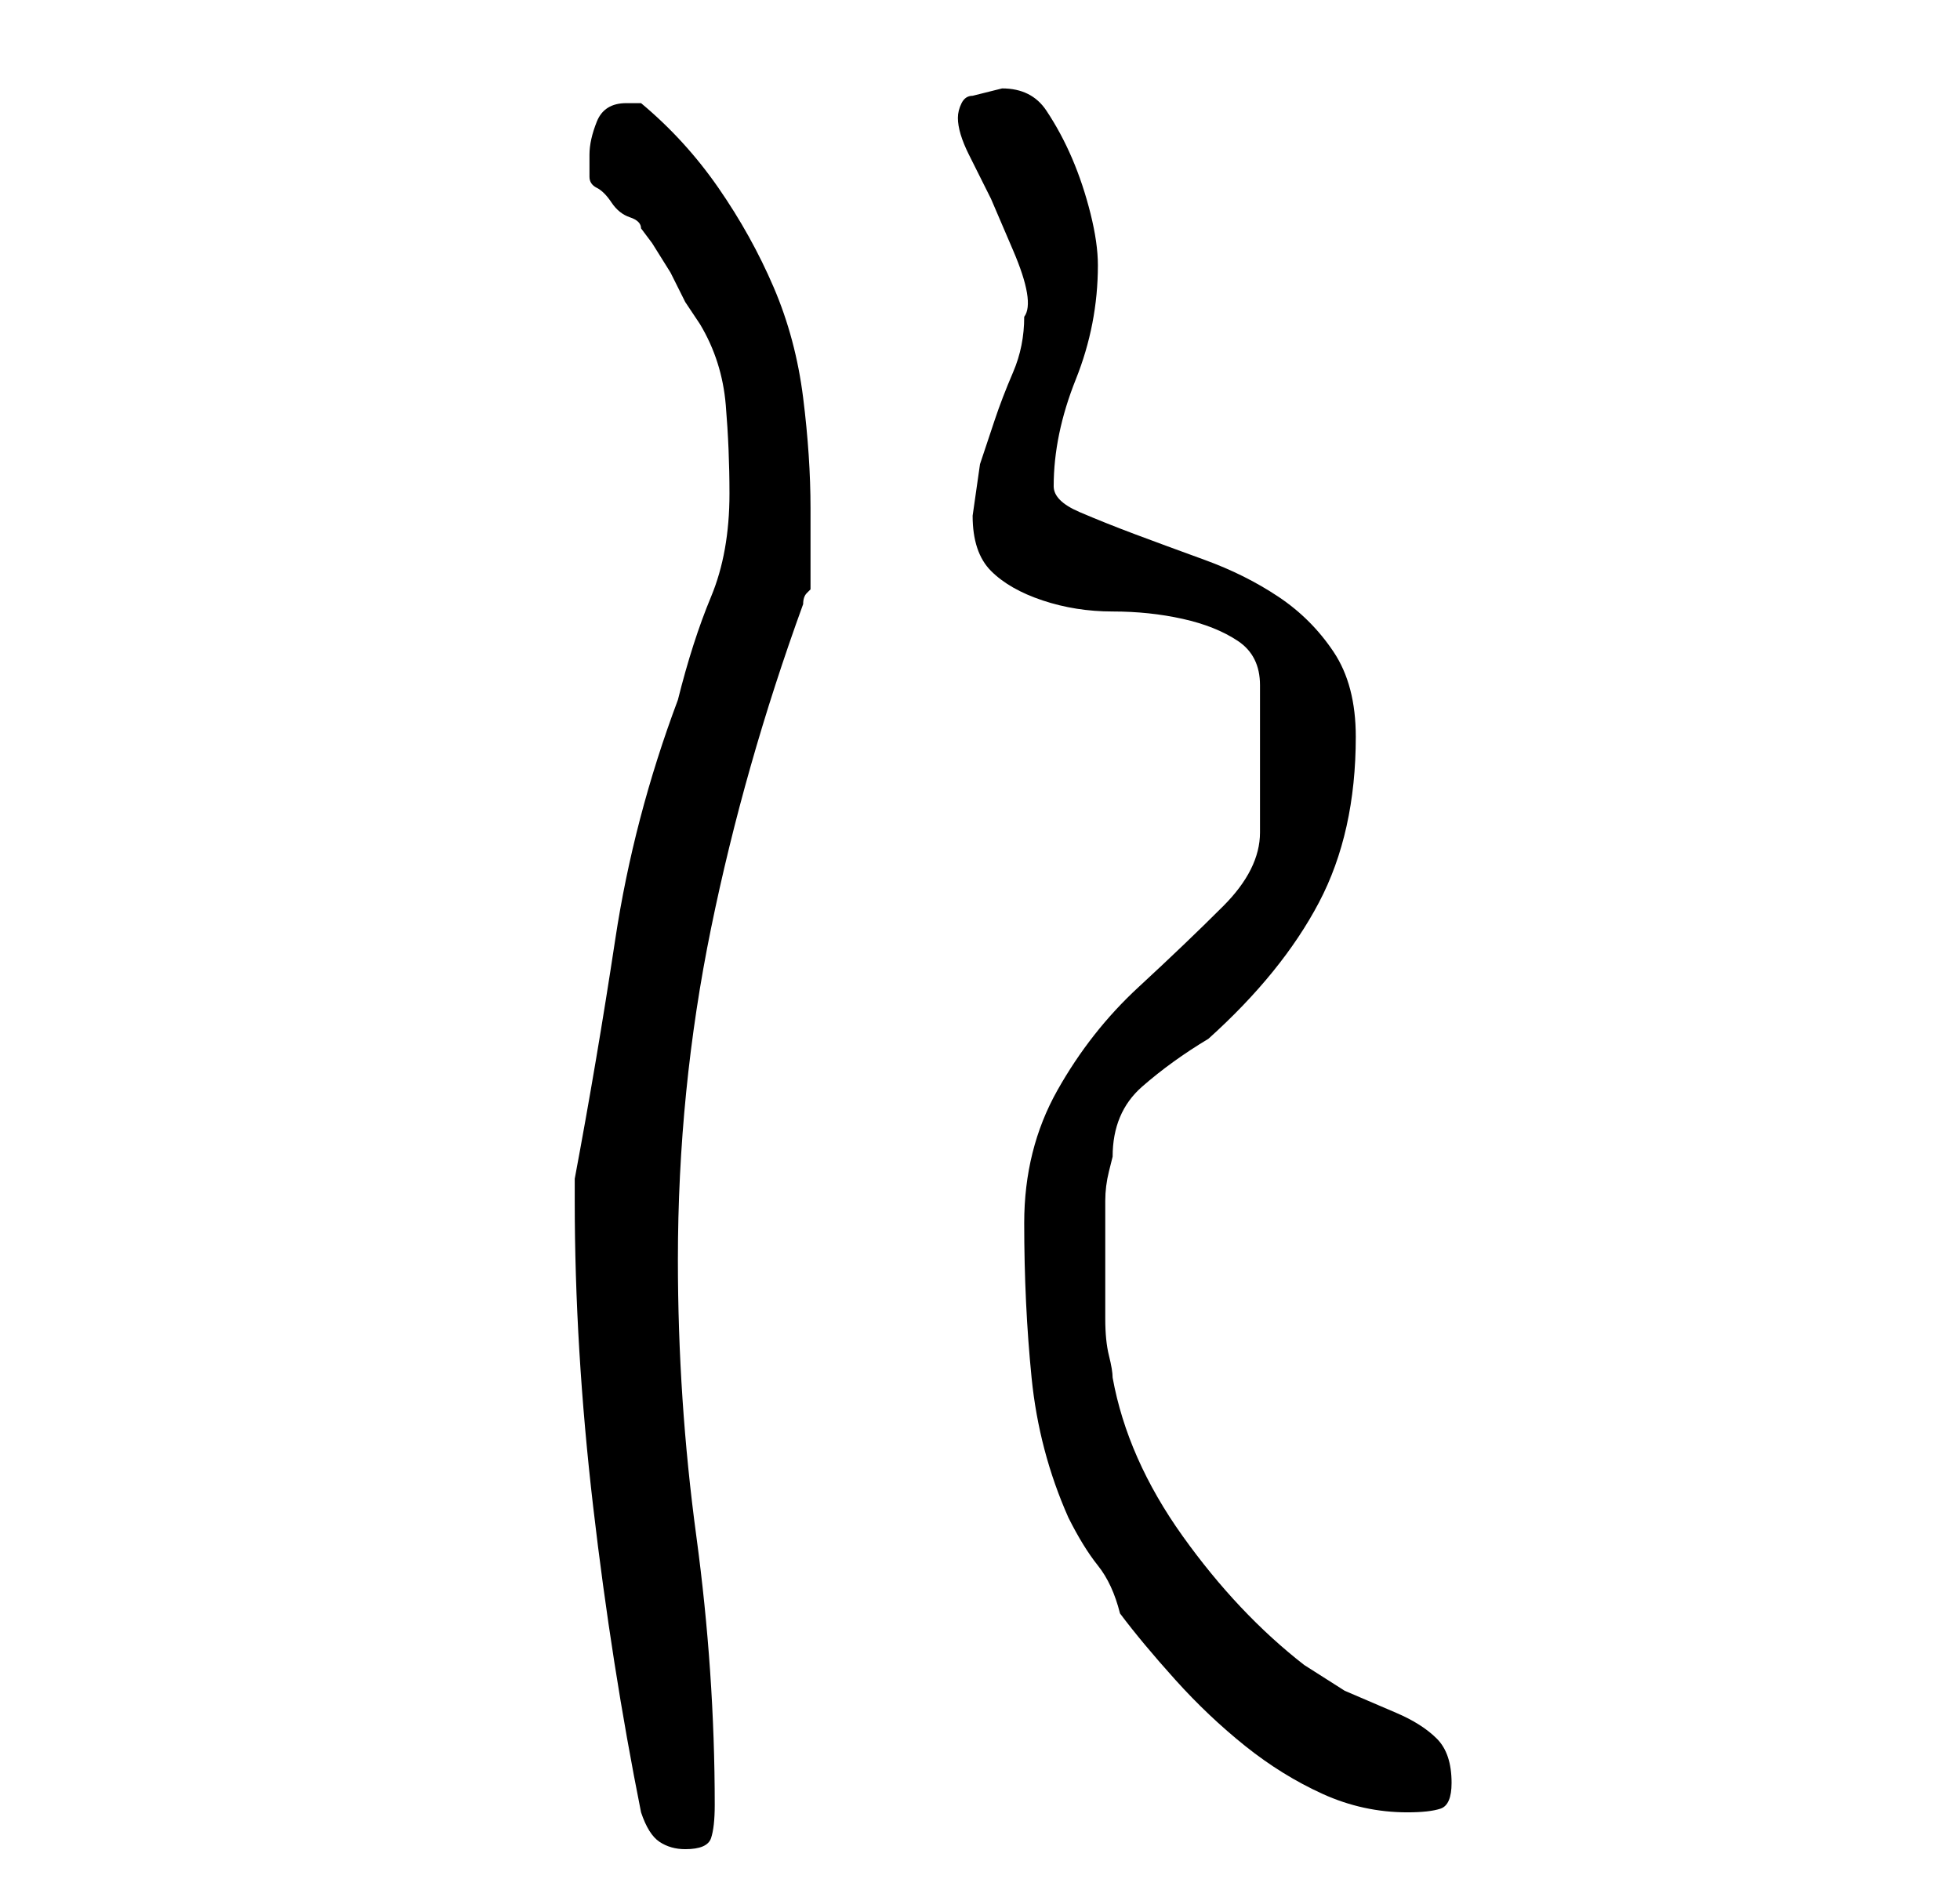 <?xml version="1.0" standalone="no"?>
<!DOCTYPE svg PUBLIC "-//W3C//DTD SVG 1.1//EN" "http://www.w3.org/Graphics/SVG/1.1/DTD/svg11.dtd" >
<svg xmlns="http://www.w3.org/2000/svg" xmlns:xlink="http://www.w3.org/1999/xlink" version="1.1" viewBox="-10 0 266 256">
   <path fill="currentColor"
d="M77 246q1 3 2.5 4t3.5 1q3 0 3.5 -1.5t0.5 -4.5q0 -18 -2.5 -36.5t-2.5 -37.5q0 -23 4.5 -45t12.5 -44q0 -1 0.5 -1.5l0.5 -0.5v-2v-3.5v-2.5v-3q0 -7 -1 -15t-4 -15t-7.5 -13.5t-10.5 -11.5h-0.5h-1.5q-3 0 -4 2.5t-1 4.5v2v1q0 1 1 1.5t2 2t2.5 2t1.5 1.5l1.5 2t2.5 4
l2 4t2 3q3 5 3.5 11t0.5 12q0 8 -2.5 14t-4.5 14q-6 16 -8.5 32.5t-5.5 32.5v3q0 20 2.5 41.5t6.5 41.5zM142 219q3 4 7.5 9t9.5 9t10.5 6.5t11.5 2.5q3 0 4.5 -0.5t1.5 -3.5q0 -4 -2 -6t-5.5 -3.5l-7 -3t-5.5 -3.5q-9 -7 -16.5 -17.5t-9.5 -21.5q0 -1 -0.5 -3t-0.5 -5v-4
v-3v-4v-5q0 -2 0.5 -4l0.5 -2q0 -6 4 -9.5t9 -6.5q10 -9 15 -18.5t5 -22.5q0 -7 -3 -11.5t-7.5 -7.5t-10 -5t-9.5 -3.5t-7.5 -3t-3.5 -3.5q0 -7 3 -14.5t3 -15.5q0 -3 -1 -7t-2.5 -7.5t-3.5 -6.5t-6 -3l-2 0.5l-2 0.5q-1 0 -1.5 1t-0.5 2q0 2 1.5 5l3 6t3 7t1.5 9
q0 4 -1.5 7.5t-2.5 6.5l-2 6t-1 7q0 5 2.5 7.5t7 4t9.5 1.5t9.5 1t7.5 3t3 6v20q0 5 -5 10t-11.5 11t-11 14t-4.5 18q0 11 1 21t5 19q2 4 4 6.5t3 6.5z" />
</svg>
